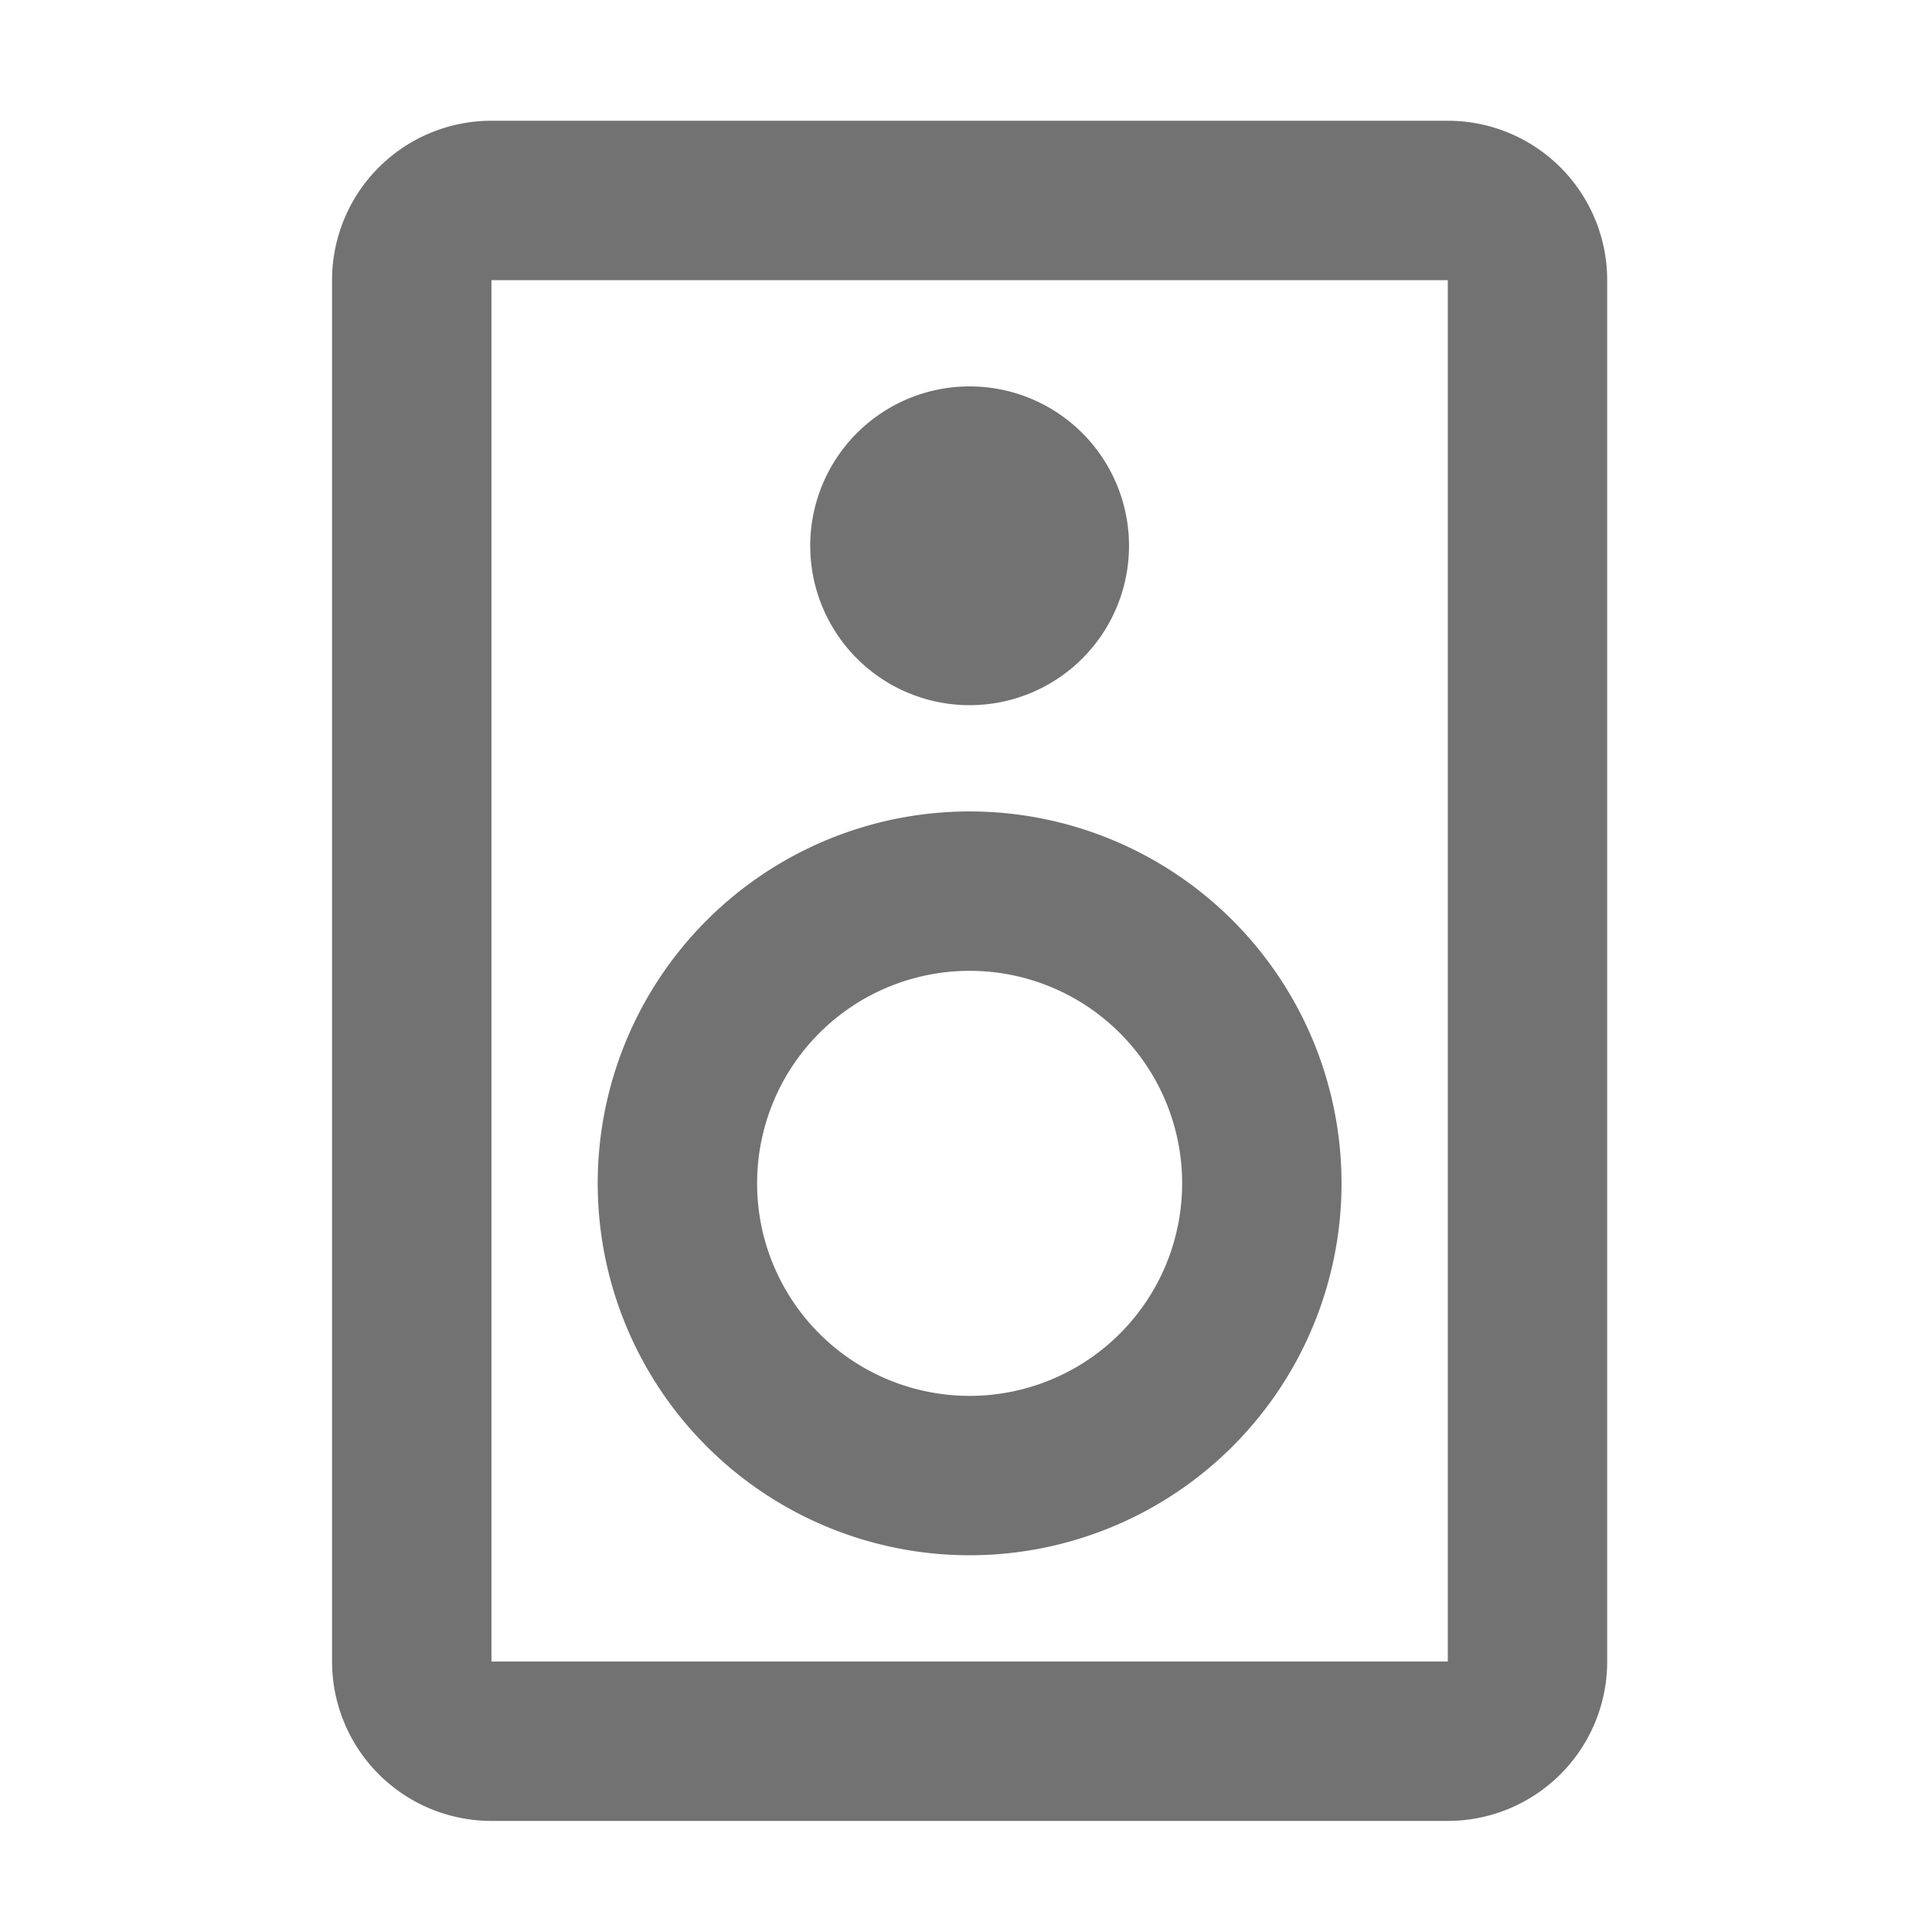 ﻿<?xml version='1.0' encoding='UTF-8'?>
<svg viewBox="-5.445 -2 32 32" xmlns="http://www.w3.org/2000/svg">
  <g transform="matrix(0.055, 0, 0, 0.055, 0, 0)">
    <path d="M193, 176A48 48 0 1 0 145, 128A48 48 0 0 0 193, 176zM193, 432A112 112 0 1 0 81, 320A112 112 0 0 0 193, 432zM193, 256A64 64 0 1 1 129, 320A64 64 0 0 1 193, 256zM337, 0L49, 0A48 48 0 0 0 1, 48L1, 464A48 48 0 0 0 49, 512L337, 512A48 48 0 0 0 385, 464L385, 48A48 48 0 0 0 337, 0zM337, 464L49, 464L49, 48L337, 48z" fill="#727272" fill-opacity="1" class="Black" />
  </g>
</svg>